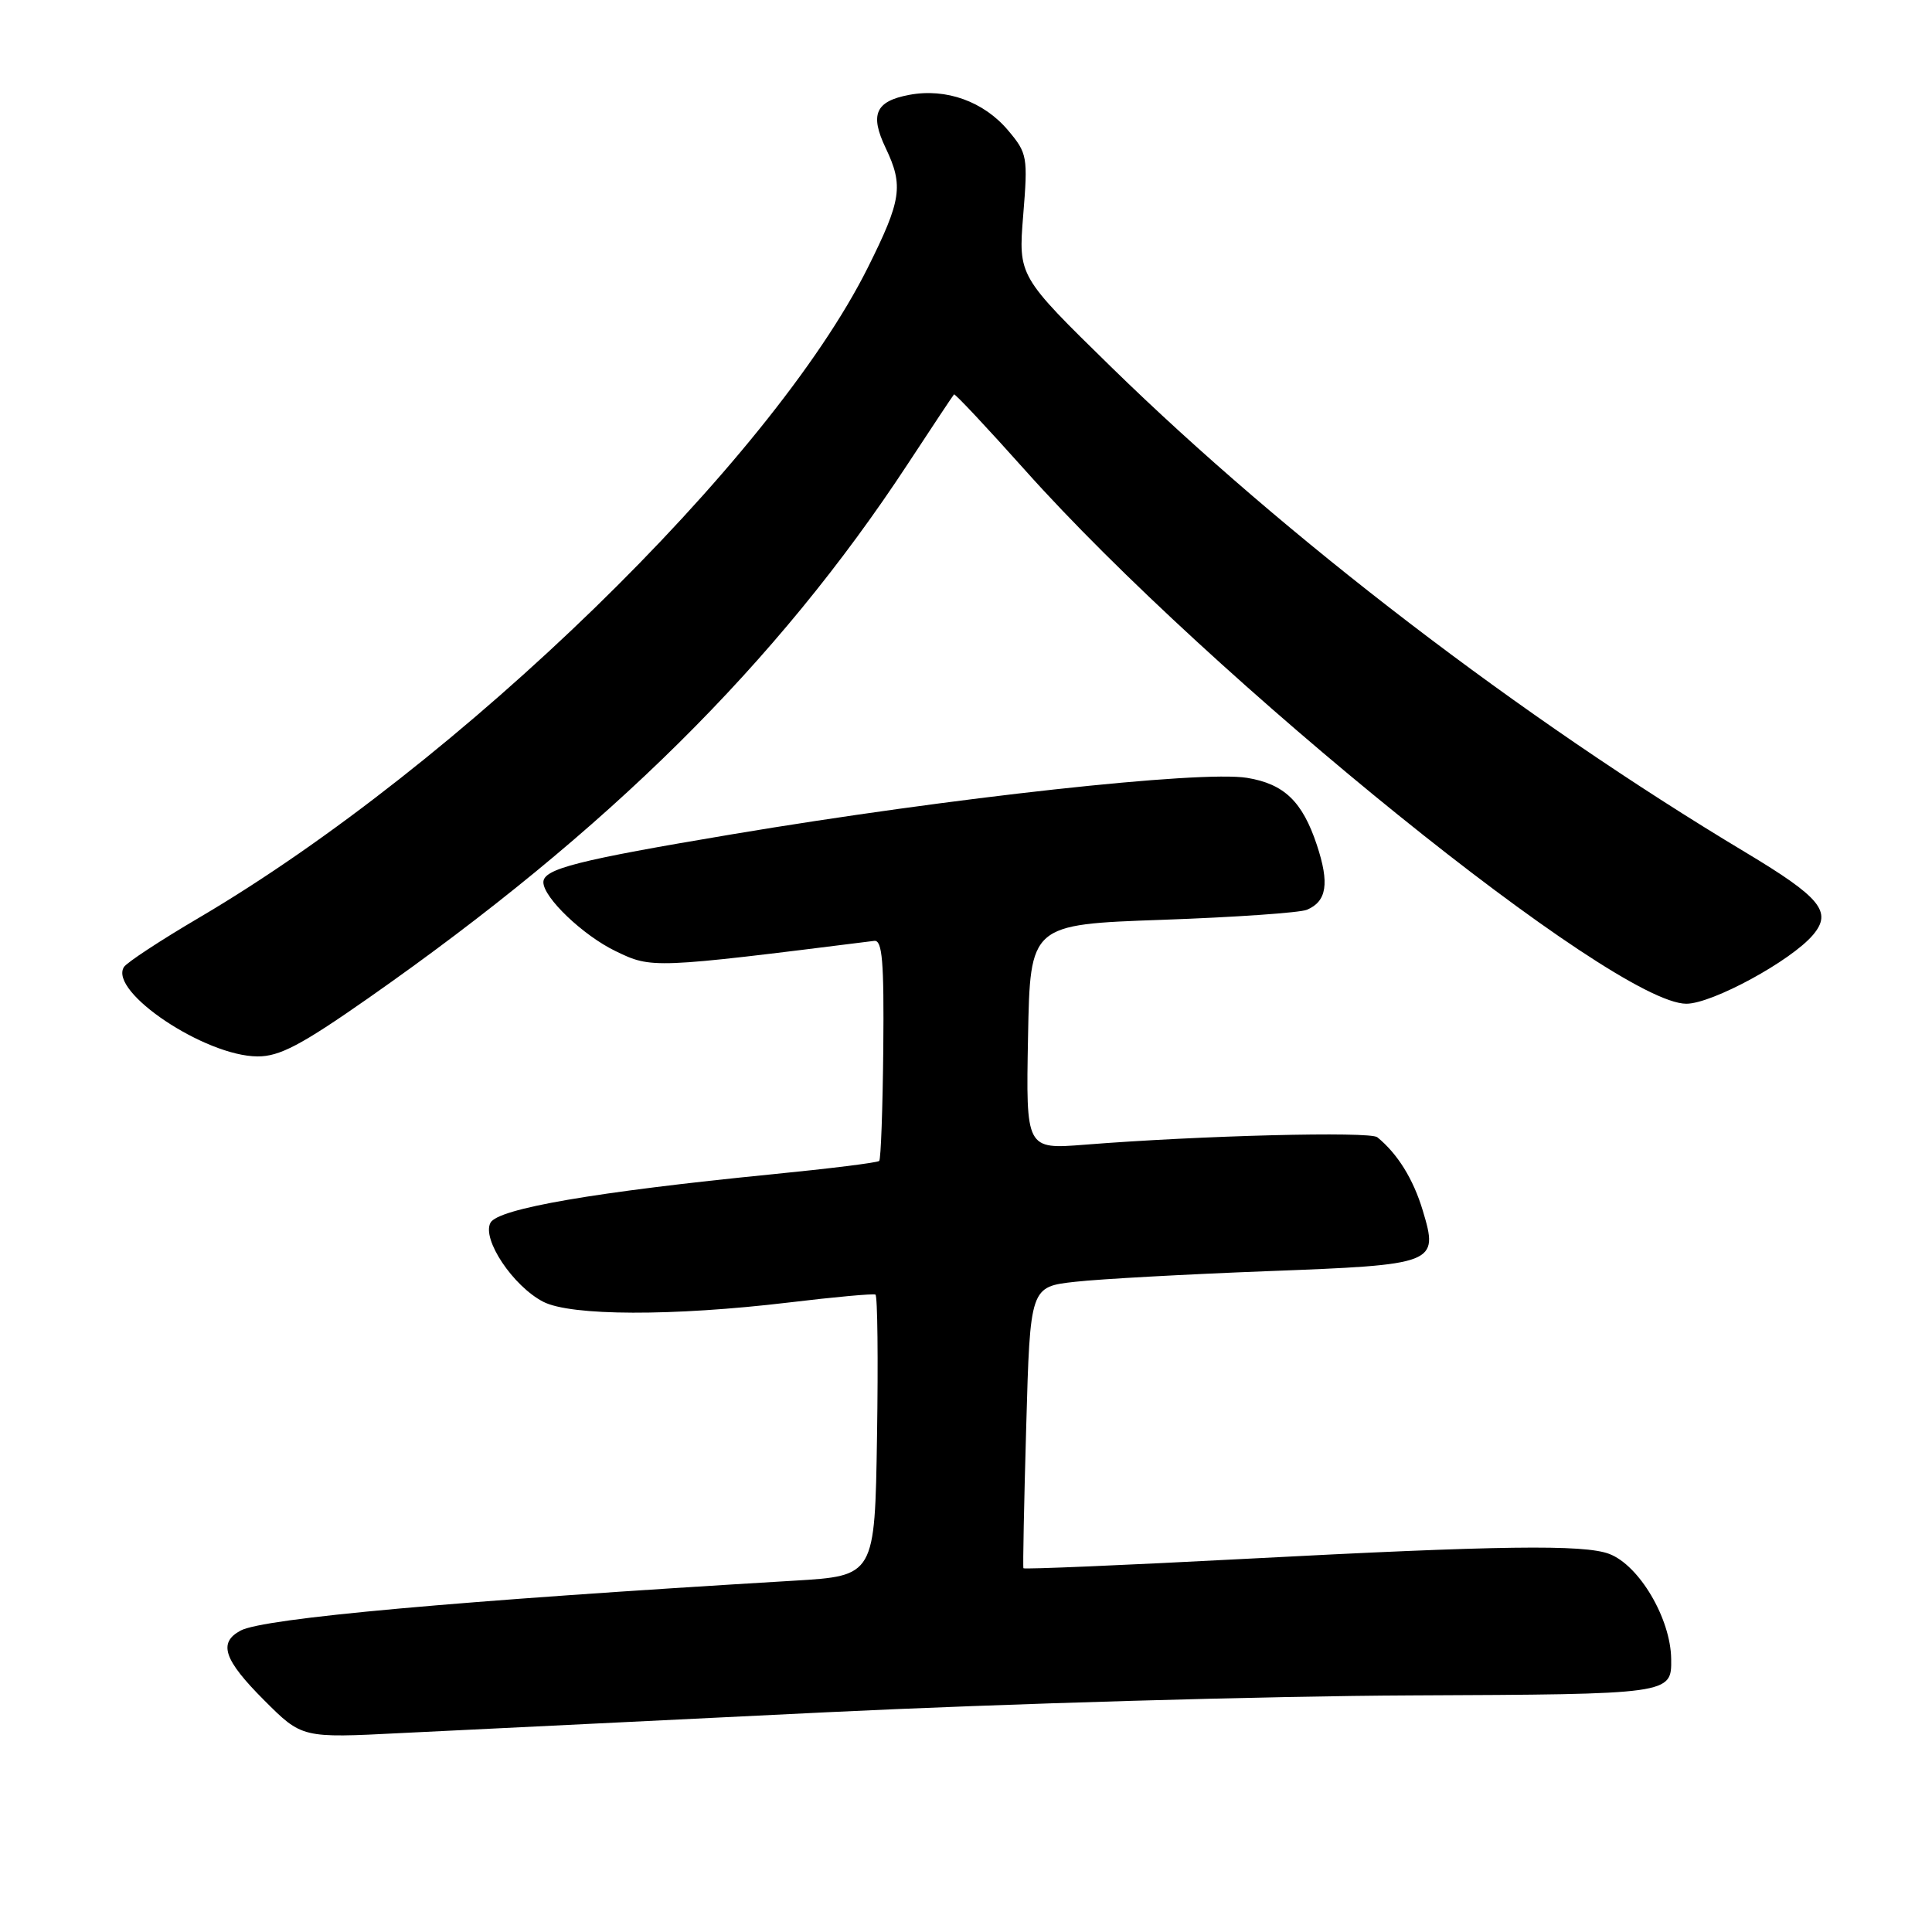 <?xml version="1.0" encoding="UTF-8" standalone="no"?>
<!DOCTYPE svg PUBLIC "-//W3C//DTD SVG 1.1//EN" "http://www.w3.org/Graphics/SVG/1.1/DTD/svg11.dtd" >
<svg xmlns="http://www.w3.org/2000/svg" xmlns:xlink="http://www.w3.org/1999/xlink" version="1.1" viewBox="0 0 256 256">
 <g >
 <path fill="currentColor"
d=" M 109.39 226.89 C 133.10 225.74 168.03 224.73 187.00 224.65 C 221.50 224.50 221.50 224.50 221.44 219.83 C 221.38 214.48 217.21 207.41 213.23 205.90 C 209.88 204.63 198.67 204.78 165.10 206.55 C 148.96 207.40 135.69 207.96 135.61 207.80 C 135.52 207.63 135.69 199.18 135.98 189.00 C 136.50 170.50 136.50 170.50 142.50 169.84 C 145.80 169.47 157.20 168.85 167.82 168.44 C 190.35 167.59 190.65 167.48 188.52 160.39 C 187.27 156.23 185.18 152.87 182.50 150.69 C 181.52 149.89 159.05 150.46 143.72 151.68 C 135.94 152.29 135.94 152.29 136.22 137.40 C 136.50 122.50 136.50 122.50 154.00 121.88 C 163.62 121.54 172.25 120.94 173.17 120.55 C 175.81 119.44 176.18 117.05 174.49 111.96 C 172.57 106.19 170.16 103.88 165.25 103.07 C 159.09 102.06 125.98 105.69 97.00 110.55 C 76.49 113.99 72.00 115.13 72.00 116.90 C 72.00 118.93 77.26 123.95 81.57 126.03 C 86.36 128.35 86.47 128.35 115.84 124.67 C 116.91 124.53 117.15 127.40 117.04 138.97 C 116.96 146.92 116.72 153.61 116.50 153.83 C 116.28 154.06 109.89 154.85 102.30 155.60 C 78.92 157.92 66.00 160.14 64.99 162.02 C 63.82 164.20 67.98 170.42 71.98 172.49 C 75.64 174.38 89.15 174.42 104.50 172.59 C 110.55 171.86 115.72 171.39 116.00 171.54 C 116.28 171.69 116.37 180.13 116.21 190.31 C 115.92 208.81 115.92 208.81 105.21 209.45 C 60.43 212.12 34.96 214.42 31.88 216.06 C 28.88 217.67 29.65 219.94 35.01 225.30 C 40.02 230.31 40.02 230.31 53.15 229.64 C 60.37 229.28 85.68 228.04 109.39 226.89 Z  M 48.82 132.25 C 80.61 110.00 102.93 87.90 120.27 61.50 C 123.52 56.55 126.28 52.39 126.41 52.26 C 126.54 52.13 130.76 56.63 135.79 62.26 C 160.54 89.97 213.86 133.00 223.45 133.00 C 226.87 133.00 237.34 127.31 240.24 123.87 C 242.81 120.82 241.27 118.93 231.27 112.93 C 201.56 95.11 170.41 71.27 147.21 48.60 C 134.93 36.59 134.93 36.59 135.58 28.52 C 136.21 20.78 136.13 20.31 133.59 17.29 C 130.36 13.45 125.37 11.65 120.48 12.57 C 116.00 13.41 115.23 15.16 117.36 19.62 C 119.74 24.61 119.45 26.52 114.99 35.46 C 102.15 61.16 60.86 101.31 26.41 121.58 C 21.27 124.60 16.78 127.55 16.42 128.14 C 14.39 131.41 27.17 139.95 34.12 139.98 C 37.04 140.00 39.91 138.48 48.82 132.25 Z "/>
</g>
</svg>